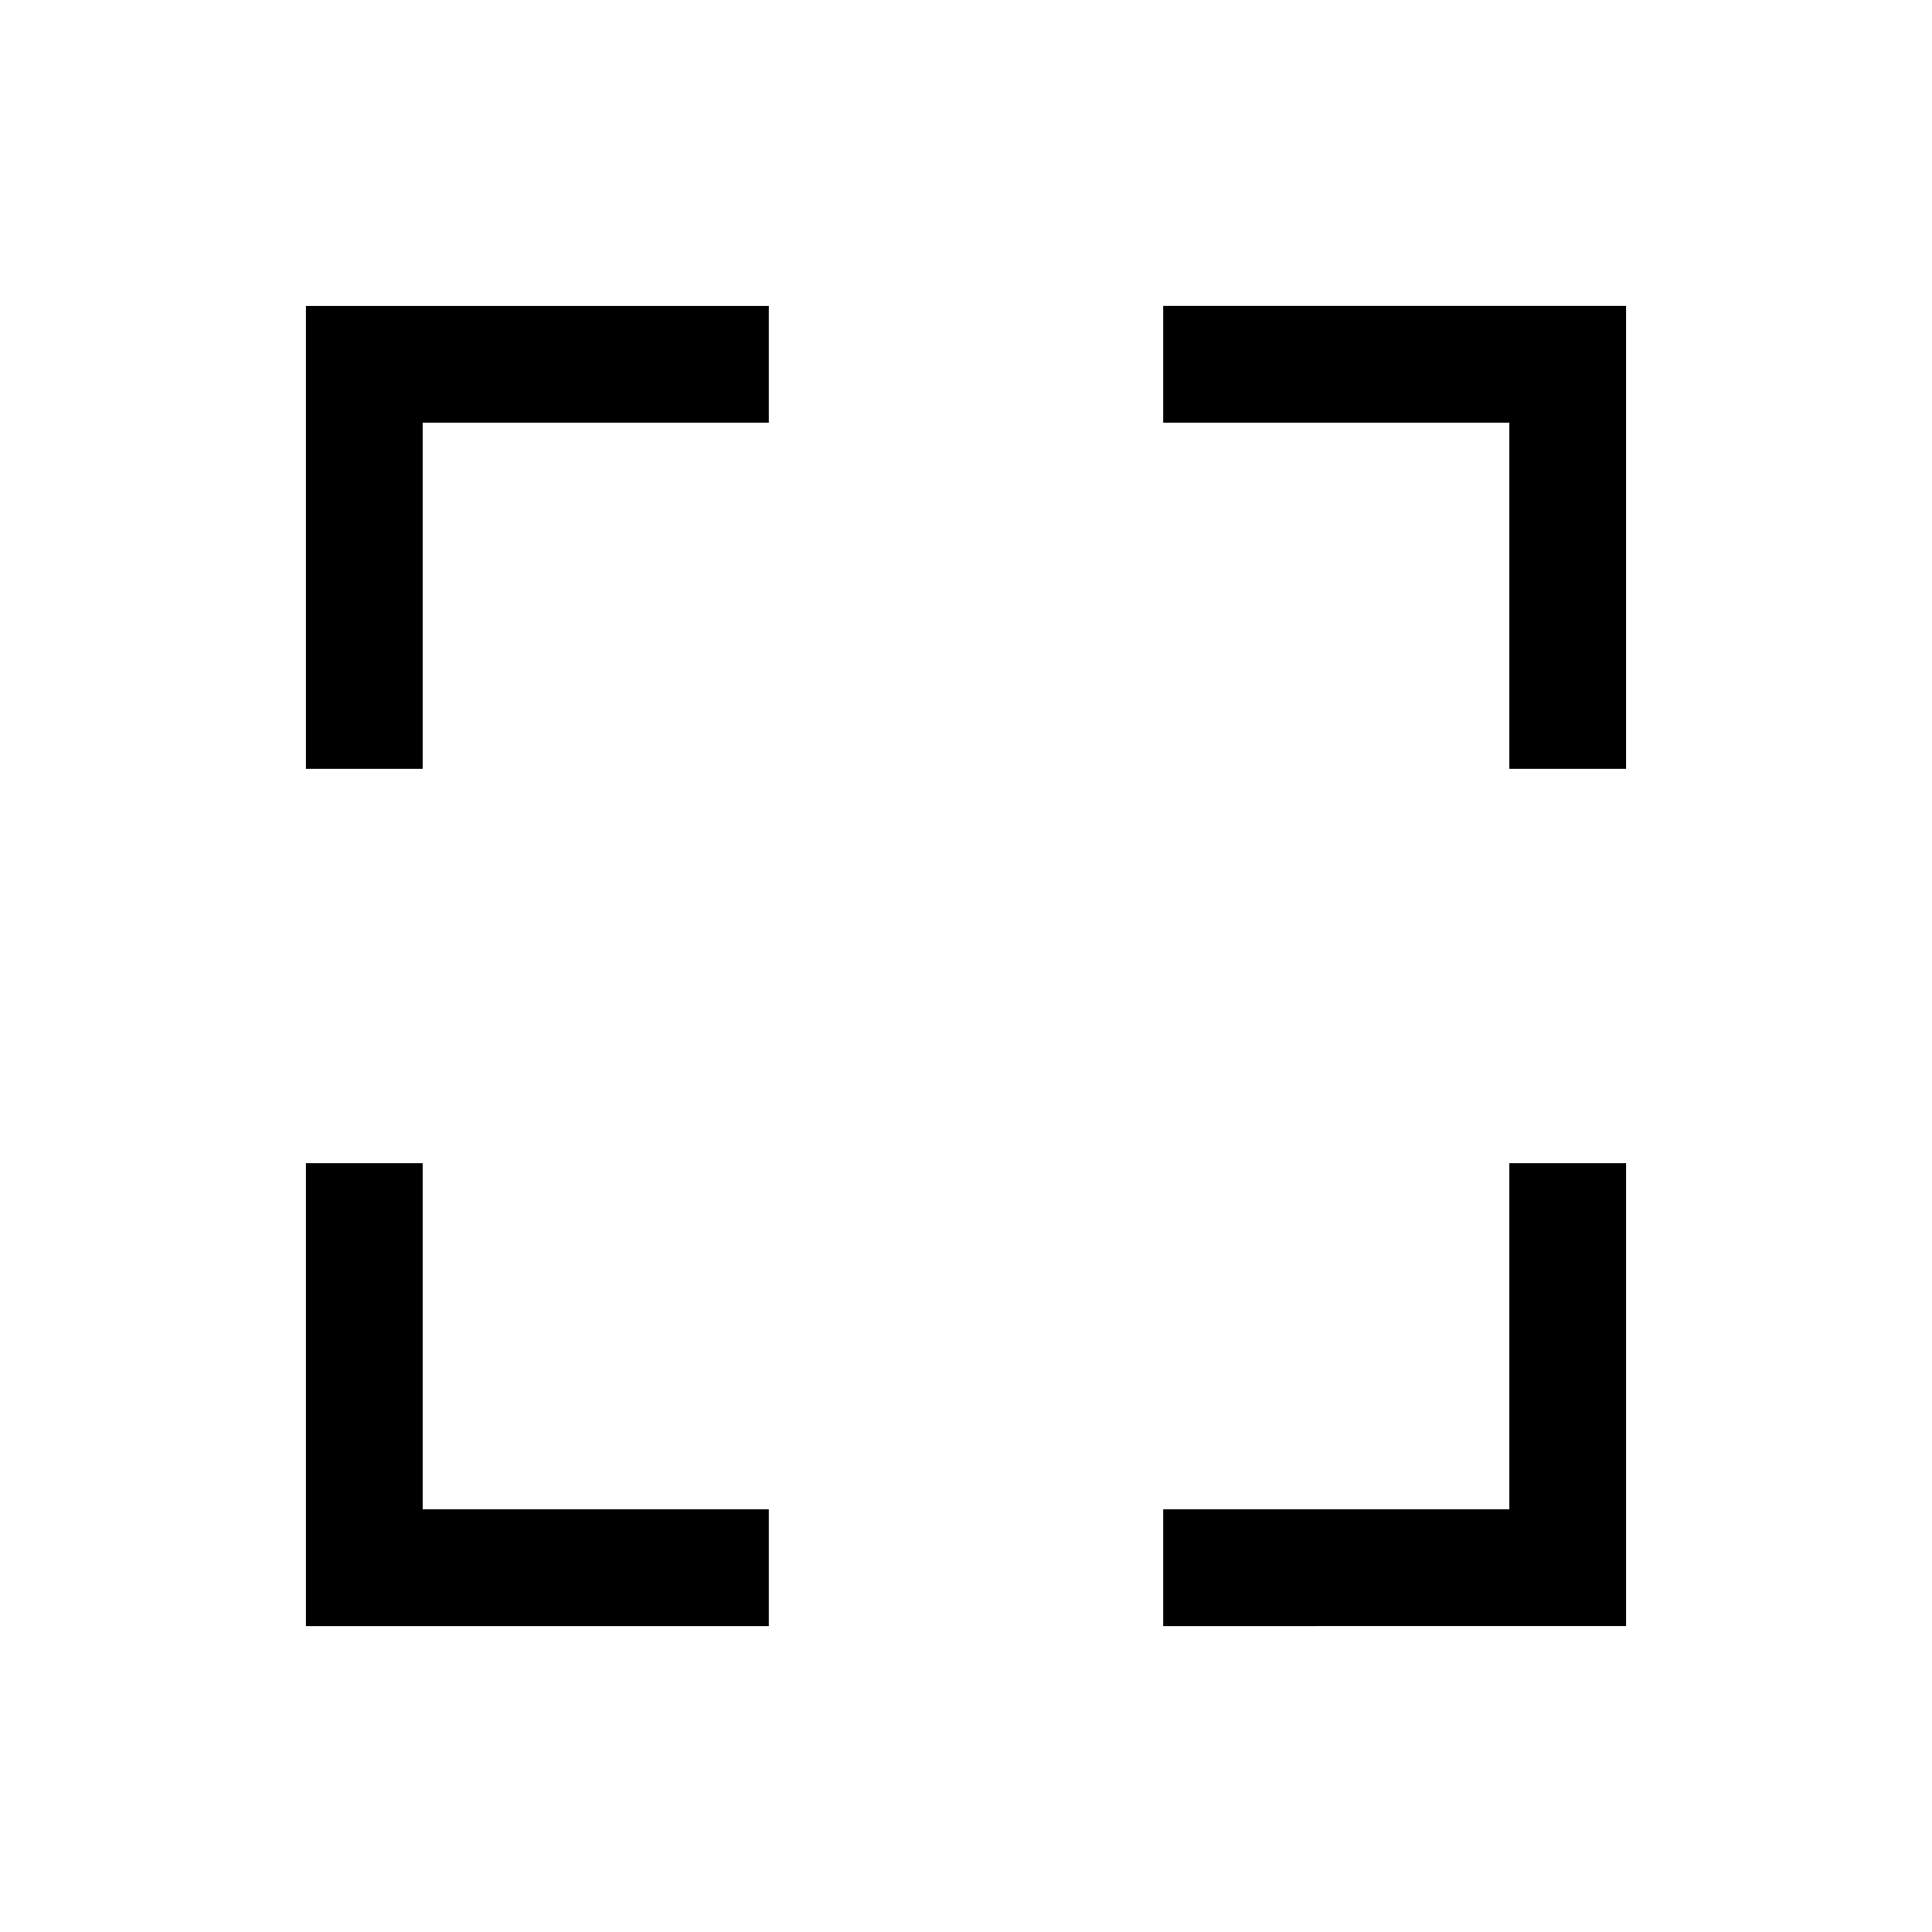 <svg xmlns="http://www.w3.org/2000/svg" height="20" viewBox="0 -960 960 960" width="20"><path d="M152-152v-230h58v172h172v58H152Zm426 0v-58h172v-172h58v230H578ZM152-578v-230h230v58H210v172h-58Zm598 0v-172H578v-58h230v230h-58Z"/></svg>
